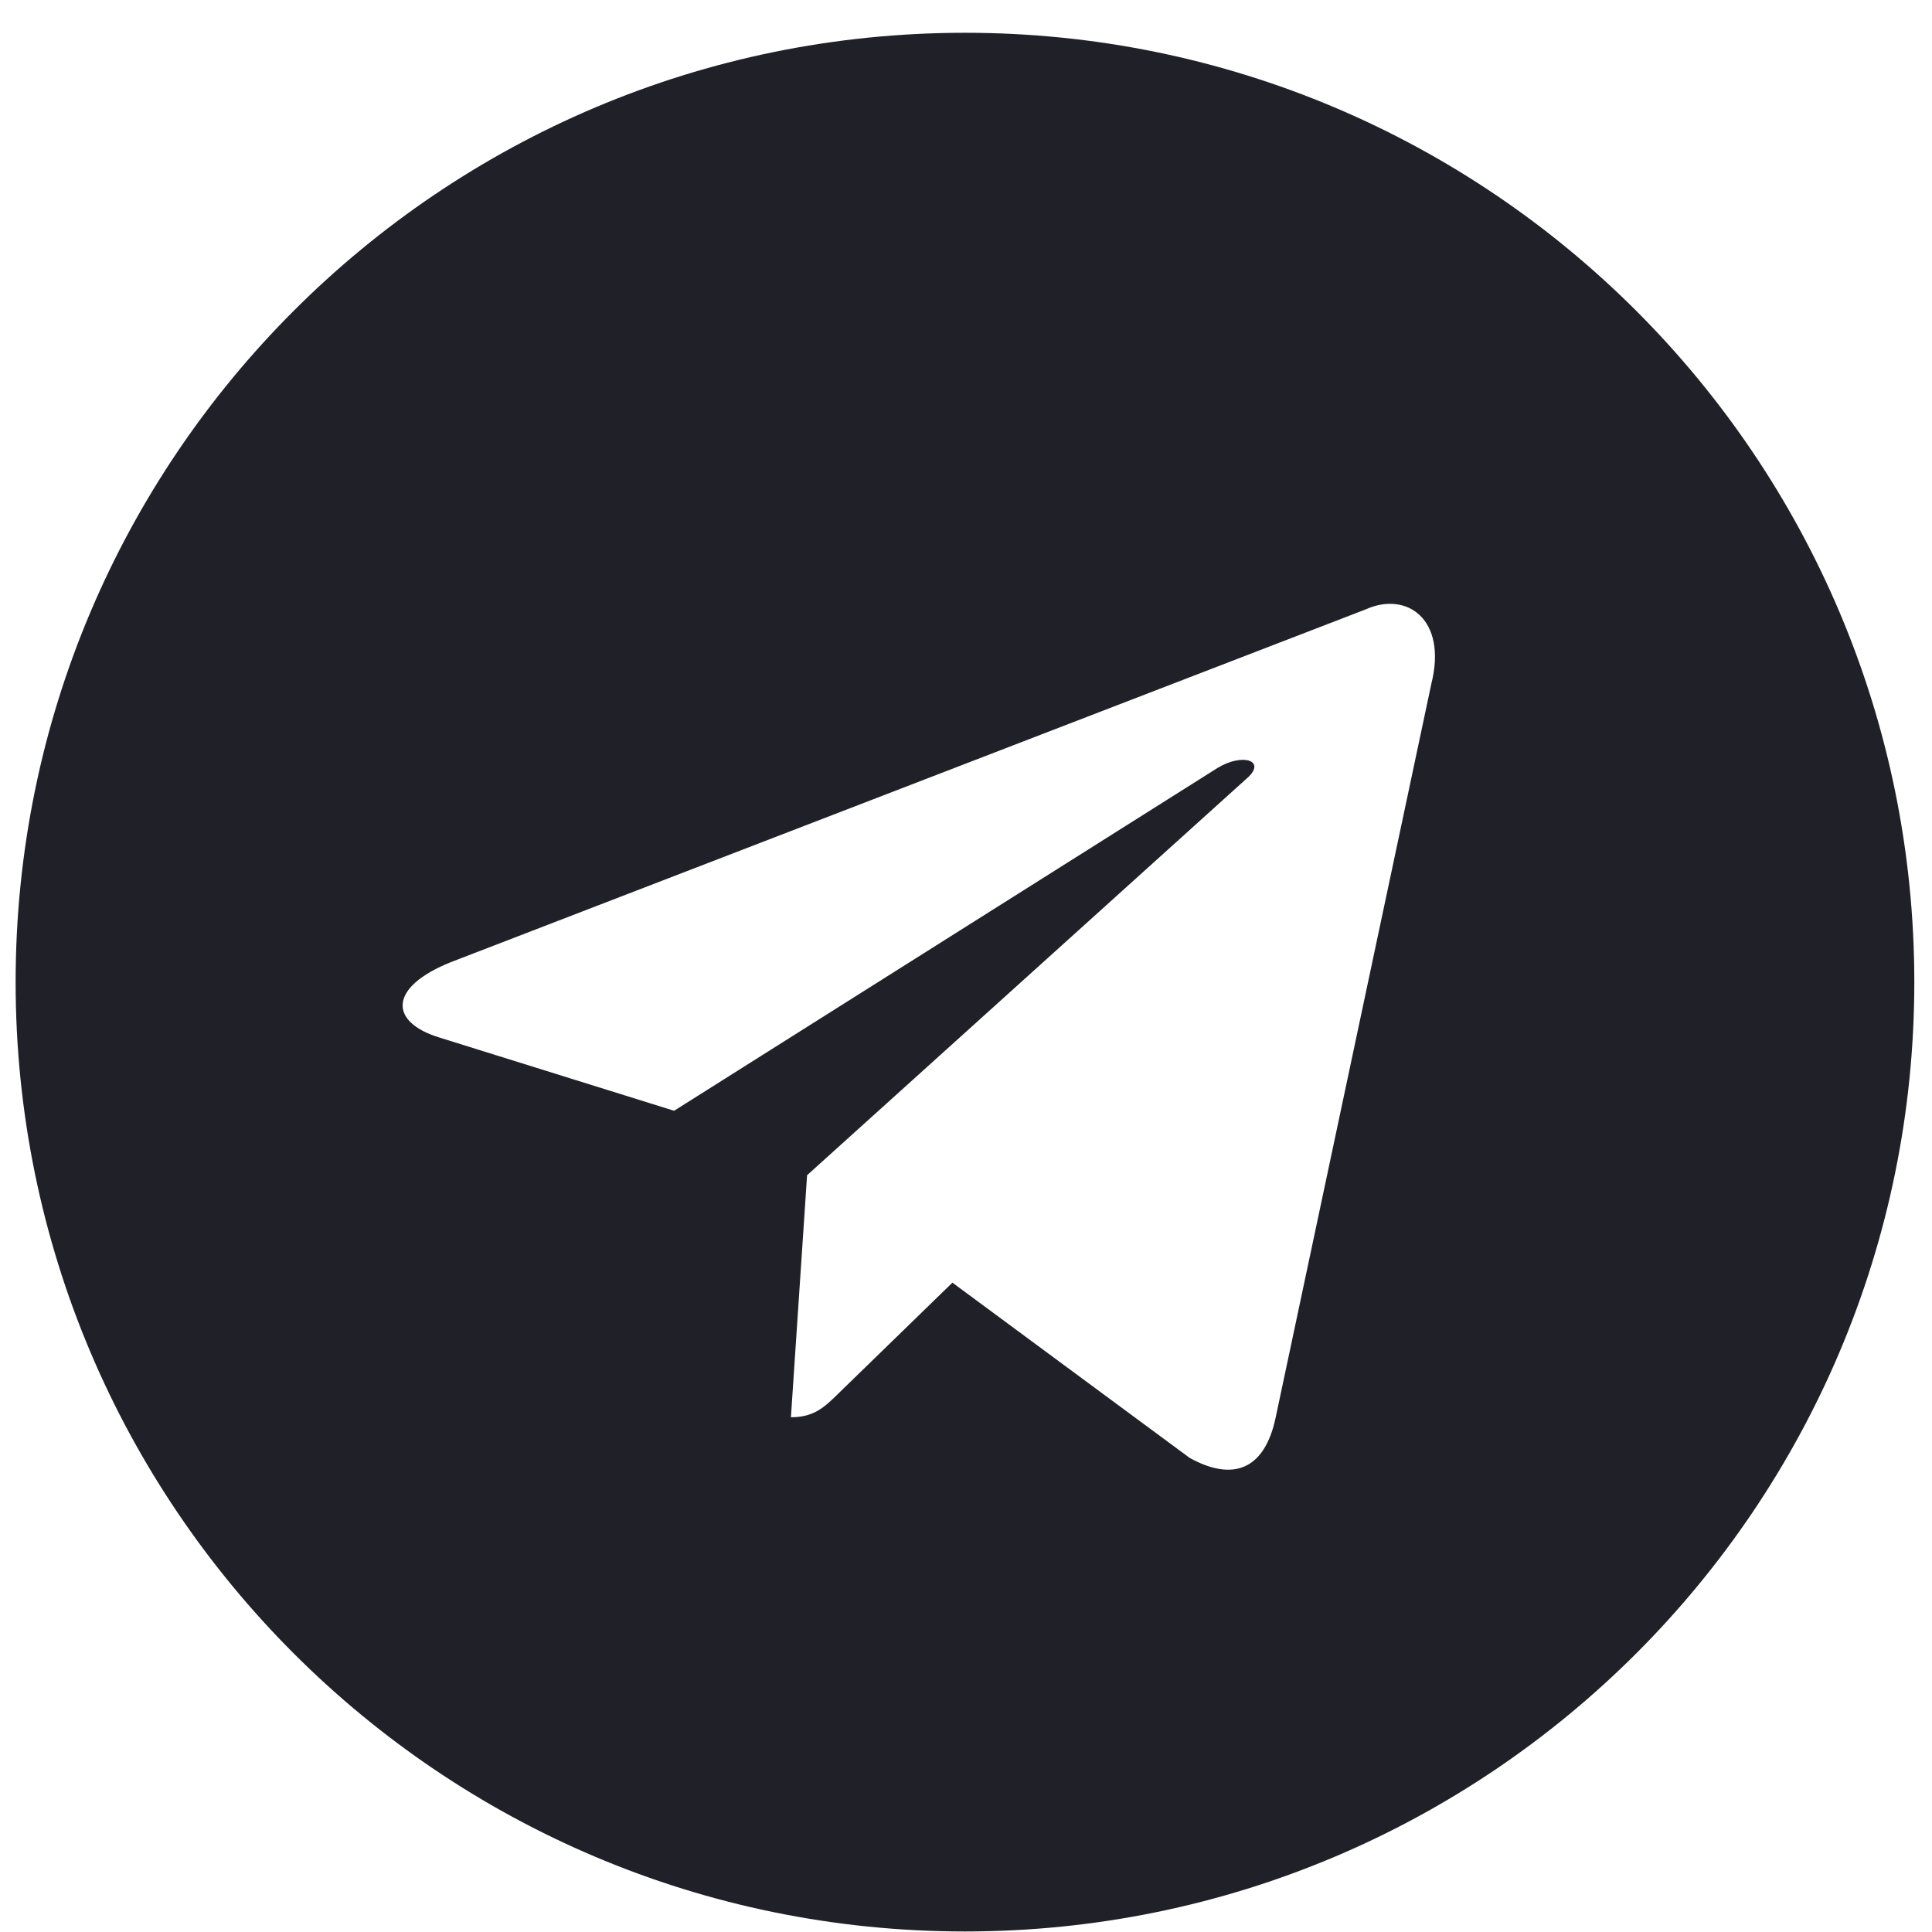 <svg width="58" height="58" viewBox="0 0 58 58" fill="none" xmlns="http://www.w3.org/2000/svg">
<g clip-path="url(#clip0_954_2398)">
<path fill-rule="evenodd" clip-rule="evenodd" d="M0.469 29.484C0.469 45.224 13.229 57.984 28.969 57.984C44.709 57.984 57.469 45.224 57.469 29.484C57.469 13.744 44.709 0.984 28.969 0.984C13.229 0.984 0.469 13.744 0.469 29.484ZM23.744 42.547L24.229 35.282L24.228 35.282L37.444 23.356C38.024 22.841 37.317 22.59 36.547 23.057L20.237 33.346L13.193 31.148C11.671 30.682 11.66 29.636 13.534 28.885L40.987 18.299C42.24 17.73 43.451 18.6 42.972 20.519L38.297 42.551C37.97 44.116 37.024 44.491 35.714 43.767L28.592 38.506L25.169 41.834C25.158 41.845 25.147 41.855 25.137 41.866C24.754 42.239 24.437 42.547 23.744 42.547Z" fill="#202028"/>
</g>
<defs>
<clipPath id="clip0_954_2398">
<rect width="57" height="57" fill="white" transform="translate(0.469 0.984)"/>
</clipPath>
</defs>
</svg>
